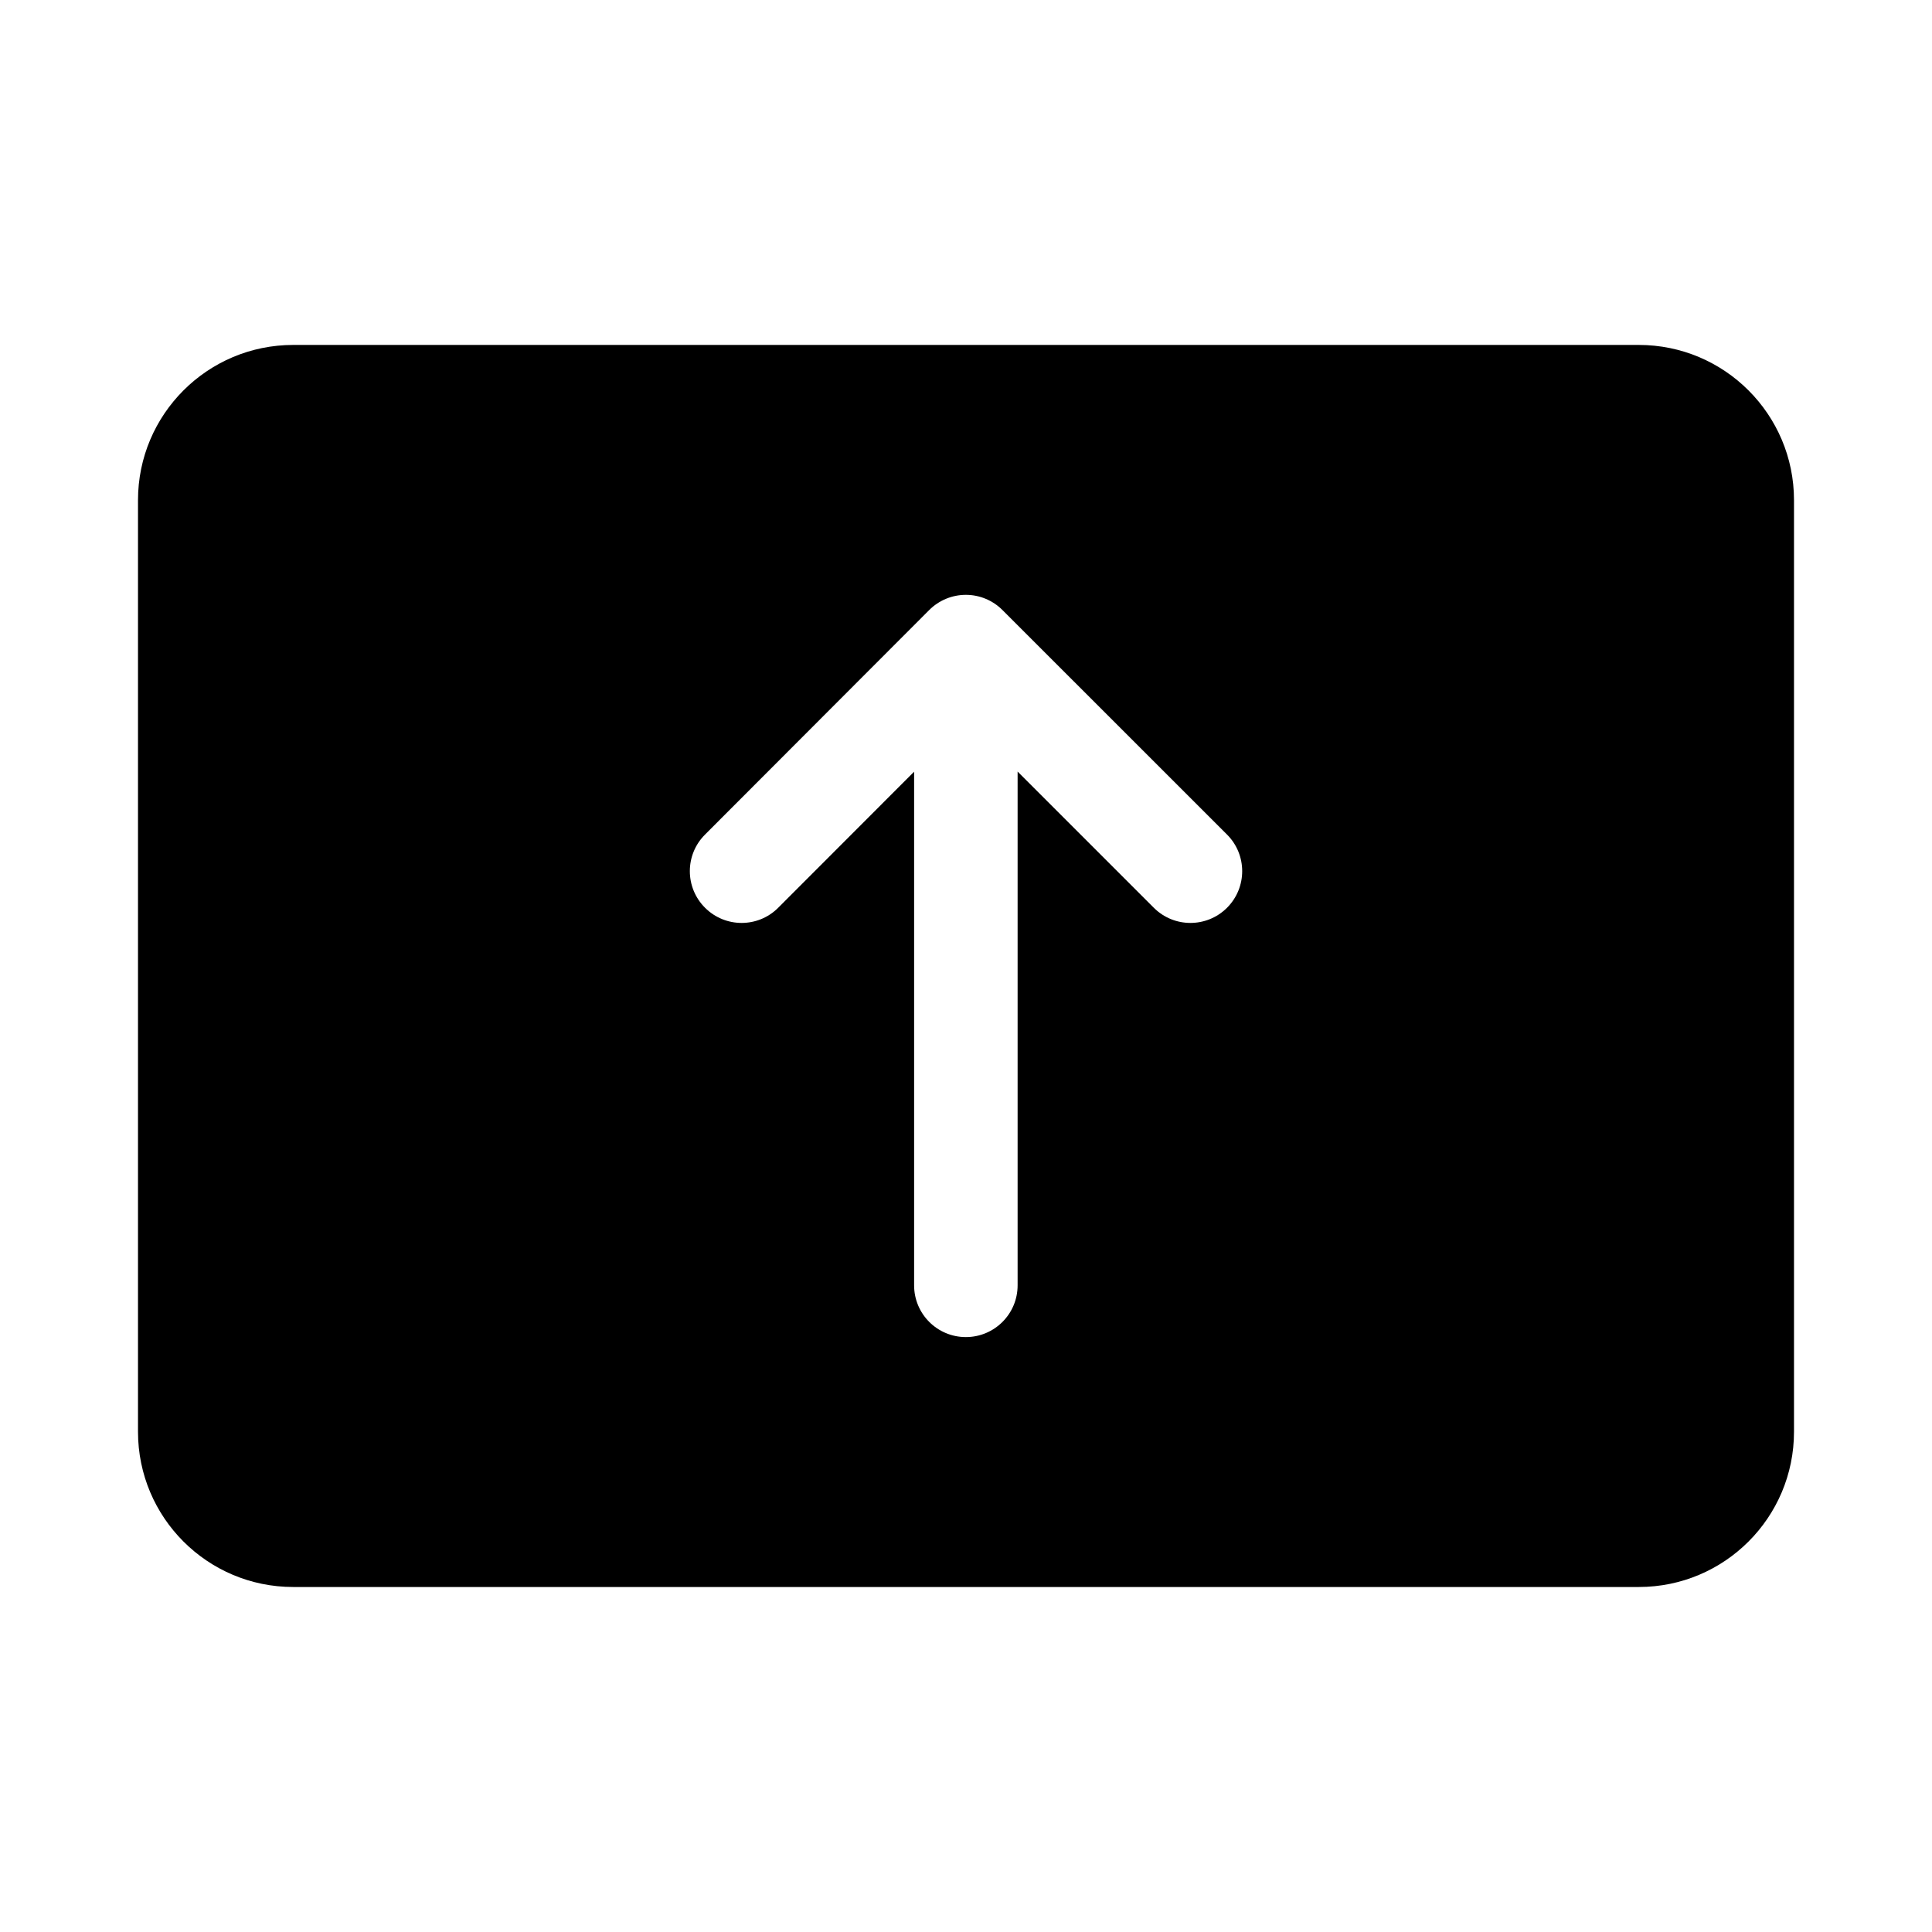 <svg viewBox="0 0 28 28" version="1.1" xmlns="http://www.w3.org/2000/svg" xmlns:xlink="http://www.w3.org/1999/xlink">
  <g stroke="none" stroke-width="1" fill="none" fill-rule="evenodd">
    <g fill="currentColor" fill-rule="nonzero">
      <path d="M23.75,4.999 C24.993,4.999 26,6.007 26,7.249 L26,7.249 L26,20.75 C26,21.993 24.993,23 23.75,23 L23.75,23 L4.25,23 C3.007,23 2,21.993 2,20.75 L2,20.75 L2,7.249 C2,6.007 3.007,4.999 4.25,4.999 L4.25,4.999 Z M13.998,8.621 C13.799,8.621 13.608,8.7 13.467,8.841 L10.217,12.096 C9.924,12.389 9.925,12.864 10.218,13.156 C10.511,13.449 10.986,13.449 11.278,13.156 L13.248,11.184 L13.248,18.628 C13.248,19.043 13.584,19.378 13.998,19.378 C14.412,19.378 14.748,19.043 14.748,18.628 L14.748,11.182 L16.722,13.156 C17.015,13.449 17.49,13.449 17.783,13.156 C18.076,12.863 18.076,12.388 17.783,12.095 L14.528,8.841 C14.387,8.7 14.197,8.621 13.998,8.621 Z"></path>
    </g>
  </g>
</svg>
